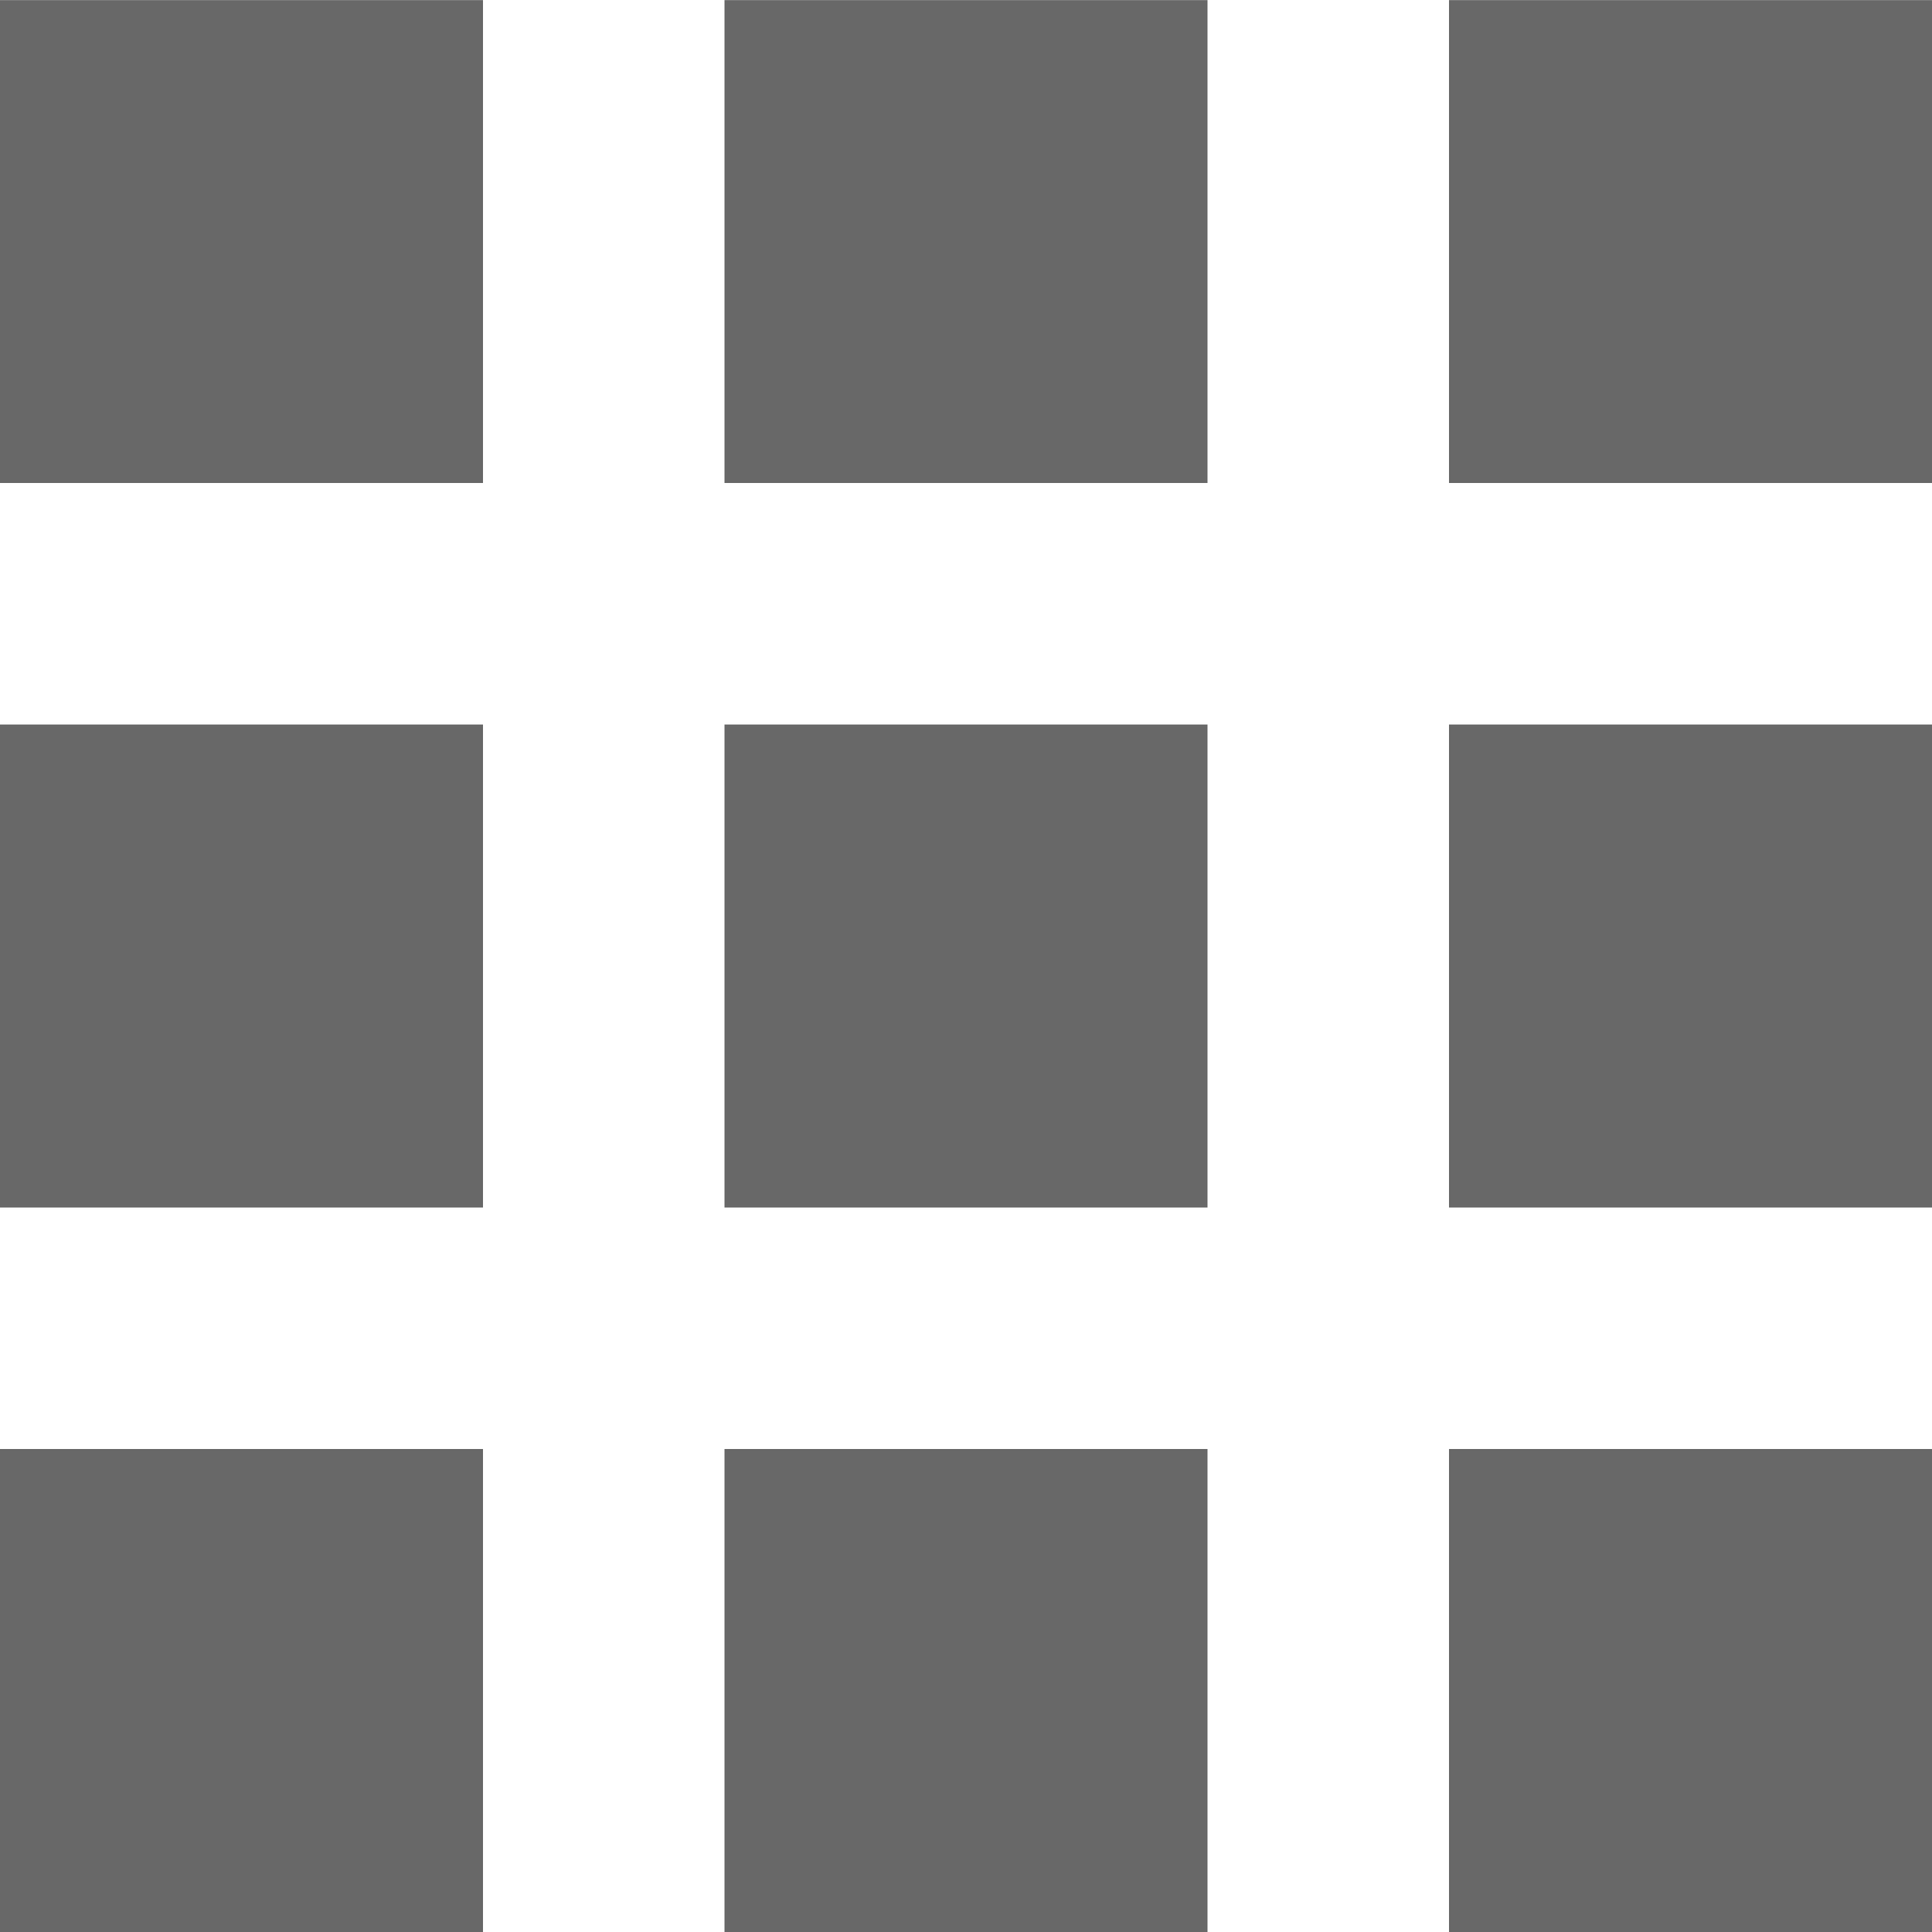 <svg xmlns="http://www.w3.org/2000/svg" xmlns:xlink="http://www.w3.org/1999/xlink" preserveAspectRatio="xMidYMid" width="16" height="16" viewBox="0 0 16 16">
  <defs>
    <style>

      .cls-2 {
        fill: #686868;
      }
    </style>
  </defs>
  <path d="M12.000,16.000 C12.000,16.000 12.000,12.000 12.000,12.000 C12.000,12.000 16.000,12.000 16.000,12.000 C16.000,12.000 16.000,16.000 16.000,16.000 C16.000,16.000 12.000,16.000 12.000,16.000 ZM12.000,6.000 C12.000,6.000 16.000,6.000 16.000,6.000 C16.000,6.000 16.000,10.000 16.000,10.000 C16.000,10.000 12.000,10.000 12.000,10.000 C12.000,10.000 12.000,6.000 12.000,6.000 ZM12.000,0.001 C12.000,0.001 16.000,0.001 16.000,0.001 C16.000,0.001 16.000,4.000 16.000,4.000 C16.000,4.000 12.000,4.000 12.000,4.000 C12.000,4.000 12.000,0.001 12.000,0.001 ZM6.000,12.000 C6.000,12.000 10.000,12.000 10.000,12.000 C10.000,12.000 10.000,16.000 10.000,16.000 C10.000,16.000 6.000,16.000 6.000,16.000 C6.000,16.000 6.000,12.000 6.000,12.000 ZM6.000,6.000 C6.000,6.000 10.000,6.000 10.000,6.000 C10.000,6.000 10.000,10.000 10.000,10.000 C10.000,10.000 6.000,10.000 6.000,10.000 C6.000,10.000 6.000,6.000 6.000,6.000 ZM6.000,0.001 C6.000,0.001 10.000,0.001 10.000,0.001 C10.000,0.001 10.000,4.000 10.000,4.000 C10.000,4.000 6.000,4.000 6.000,4.000 C6.000,4.000 6.000,0.001 6.000,0.001 ZM-0.000,12.000 C-0.000,12.000 4.000,12.000 4.000,12.000 C4.000,12.000 4.000,16.000 4.000,16.000 C4.000,16.000 -0.000,16.000 -0.000,16.000 C-0.000,16.000 -0.000,12.000 -0.000,12.000 ZM-0.000,6.000 C-0.000,6.000 4.000,6.000 4.000,6.000 C4.000,6.000 4.000,10.000 4.000,10.000 C4.000,10.000 -0.000,10.000 -0.000,10.000 C-0.000,10.000 -0.000,6.000 -0.000,6.000 ZM-0.000,0.001 C-0.000,0.001 4.000,0.001 4.000,0.001 C4.000,0.001 4.000,4.000 4.000,4.000 C4.000,4.000 -0.000,4.000 -0.000,4.000 C-0.000,4.000 -0.000,0.001 -0.000,0.001 Z" id="path-1" class="cls-2" fill-rule="evenodd"/>
</svg>
